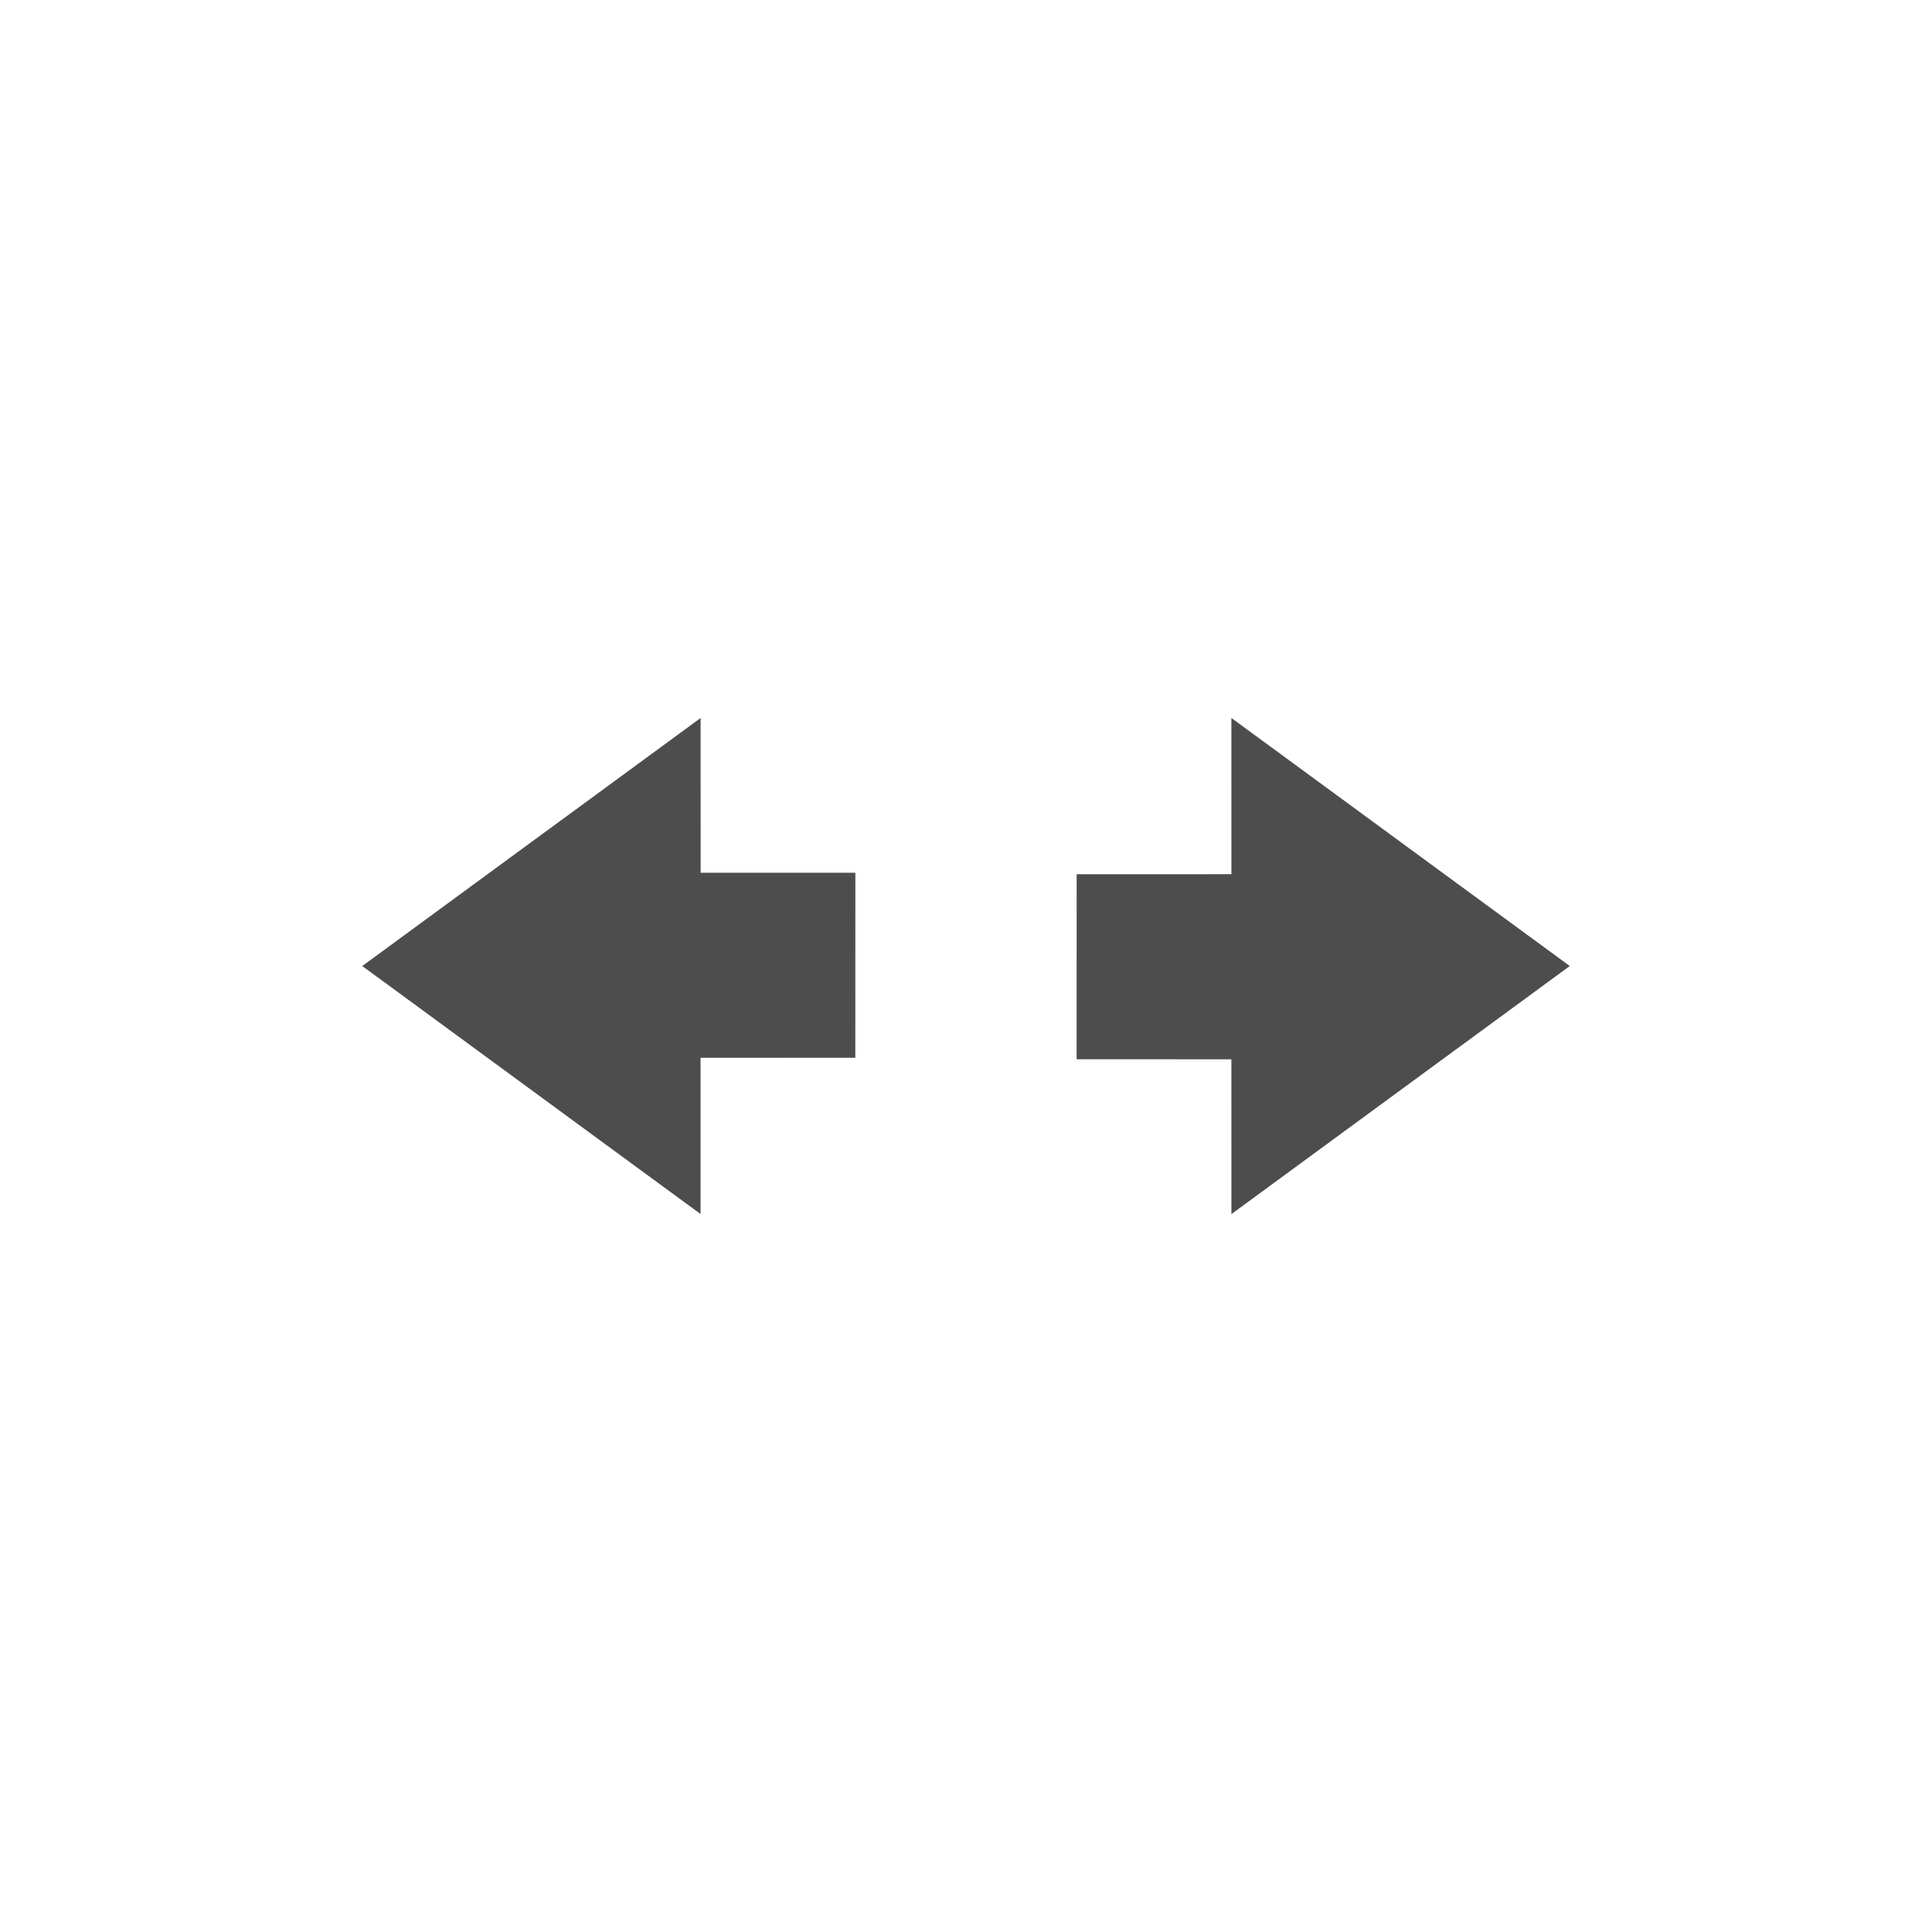 <?xml version="1.0" encoding="UTF-8" standalone="no"?>
<!-- Created with Inkscape (http://www.inkscape.org/) -->

<svg
   xmlns:dc="http://purl.org/dc/elements/1.1/"
   xmlns:cc="http://creativecommons.org/ns#"
   xmlns:rdf="http://www.w3.org/1999/02/22-rdf-syntax-ns#"
   xmlns:svg="http://www.w3.org/2000/svg"
   xmlns="http://www.w3.org/2000/svg"
   xmlns:sodipodi="http://sodipodi.sourceforge.net/DTD/sodipodi-0.dtd"
   xmlns:inkscape="http://www.inkscape.org/namespaces/inkscape"
   width="48"
   height="48"
   id="svg7175"
   version="1.1"
   inkscape:version="0.48+devel r12861"
   sodipodi:docname="kdenlive-object-width.svg">
  <defs
     id="defs7177" />
  <sodipodi:namedview
     id="base"
     pagecolor="#ffffff"
     bordercolor="#666666"
     borderopacity="1.0"
     inkscape:pageopacity="0.0"
     inkscape:pageshadow="2"
     inkscape:zoom="2.1071097"
     inkscape:cx="-118.78281"
     inkscape:cy="9.5079392"
     inkscape:document-units="px"
     inkscape:current-layer="layer1"
     showgrid="false"
     fit-margin-top="0"
     fit-margin-left="0"
     fit-margin-right="0"
     fit-margin-bottom="0"
     inkscape:window-width="1366"
     inkscape:window-height="673"
     inkscape:window-x="0"
     inkscape:window-y="24"
     inkscape:window-maximized="1"
     showguides="false" />
  <g
     inkscape:label="Capa 1"
     inkscape:groupmode="layer"
     id="layer1"
     transform="translate(-553.143,-594.076)">
    <path
       style="fill:#4d4d4d"
       d="m 579.892,615.796 3.845,-3.4e-4 -6.9e-4,-3.882 8.407,6.163 -8.406,6.163 -0.001,-3.846 -3.845,-3.5e-4 z"
       id="polygon635"
       inkscape:connector-curvature="0"
       sodipodi:nodetypes="cccccccc" />
    <path
       style="fill:#4d4d4d"
       d="m 574.393,620.356 -3.845,6.8e-4 3.4e-4,3.882 -8.405,-6.162 8.406,-6.162 0.001,3.845 3.844,1e-5 z"
       id="polygon637"
       inkscape:connector-curvature="0"
       sodipodi:nodetypes="cccccccc" />
  </g>
</svg>
